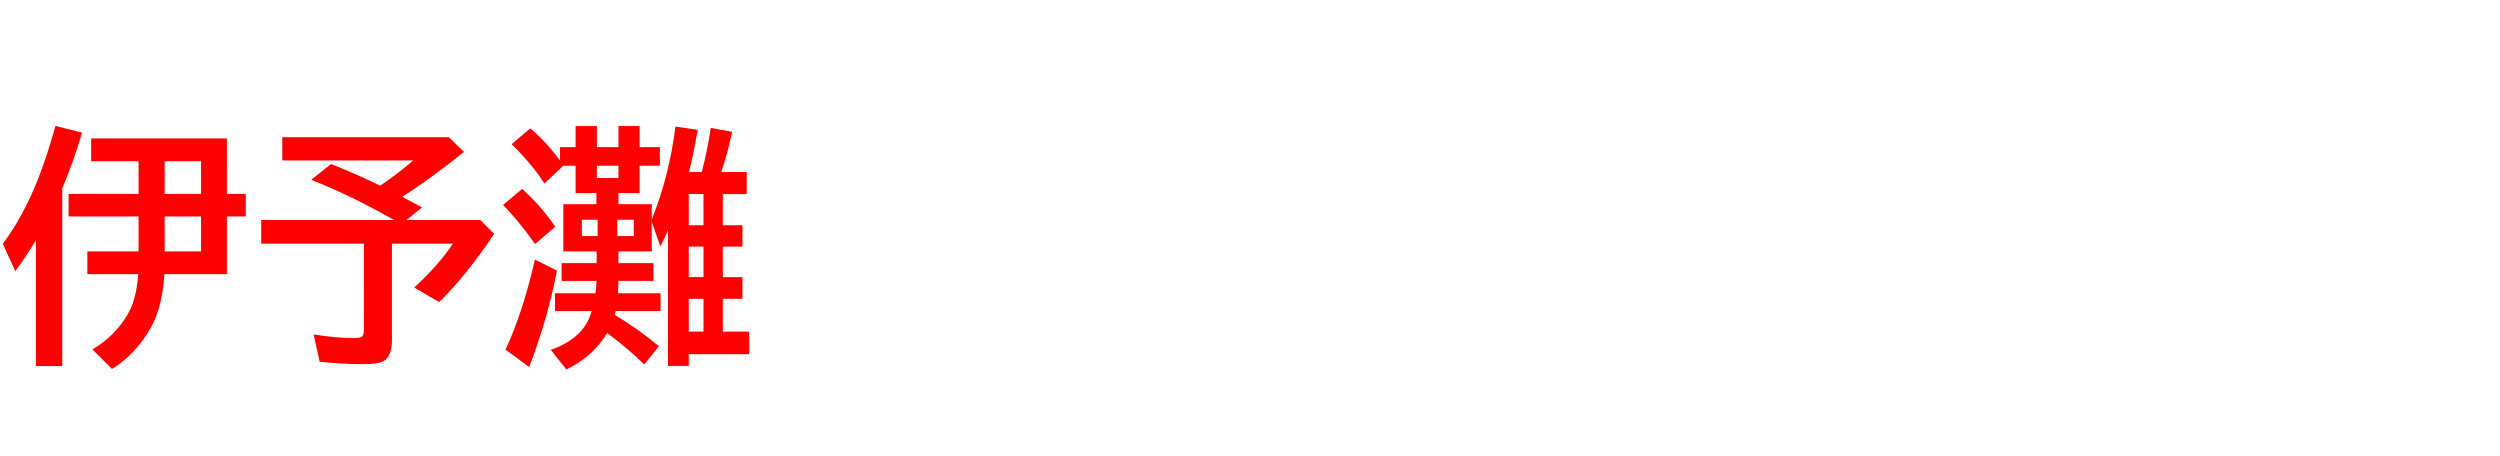 <svg xmlns="http://www.w3.org/2000/svg" id="svg1" version="1.1" height="200" width="1096">
  <defs id="defs1"></defs>
  <rect id="rect1" stroke="none" fill="none" height="200" width="1096" y="0" x="0"></rect>
  <path aria-label="伊予灘" style="font-weight:bold;font-size:110px;font-family:'BIZ UDPGothic';fill:#ff0000" id="text1" d="m 99.473,85.01 h 8.271 v 9.883 H 99.473 V 120.19 H 72.08 q -0.967,14.878 -6.177,23.848 -6.606,11.44 -16.812,17.725 l -8.594,-8.594 q 9.829,-5.693 15.576,-15.522 3.813,-6.606 4.512,-17.456 H 38.296 V 110.2 H 60.747 V 94.893 H 30.078 V 85.01 H 60.747 V 70.669 H 39.961 v -9.99 h 59.512 z m -11.333,0 V 70.669 H 72.188 v 14.341 z m 0,9.883 H 72.188 V 110.2 H 88.14 Z M 27.285,82.593 V 160.474 H 15.737 v -55.107 q -3.975,6.553 -9.023,13.535 L 1.235,106.924 Q 10.312,94.624 16.597,78.672 q 3.921,-9.883 7.734,-23.472 l 11.655,2.954 q -4.189,14.019 -8.701,24.438 z m 149.102,3.706 q 3.76,1.934 8.647,4.619 l -6.821,5.532 h 32.334 l 6.069,6.069 Q 204.531,120.728 192.5,132.437 l -10.903,-6.392 q 10.581,-9.668 16.973,-19.229 h -26.748 v 42.109 q 0,7.305 -3.599,9.346 -2.417,1.396 -9.023,1.396 -8.647,0 -19.067,-1.074 L 137.5,146.616 q 10.044,1.611 17.832,1.611 2.954,0 3.652,-0.967 0.537,-0.806 0.537,-2.954 V 106.816 H 114.512 V 96.45 h 58.223 Q 154.58,86.03 136.426,78.833 l 8.701,-6.929 q 12.192,4.888 21.538,9.507 8.271,-5.64 14.502,-11.064 H 123.75 V 60.142 h 73.047 l 6.606,6.445 q -14.072,11.333 -27.017,19.712 z m 94.746,-1.665 v 4.888 h 14.609 v 6.606 q 7.681,-18.96 10.366,-40.659 l 9.775,1.45 q -1.987,11.333 -3.813,18.477 h 5.586 q 2.524,-9.507 3.921,-19.336 l 9.399,1.719 q -1.987,9.453 -4.78,17.617 h 11.172 v 9.668 h -10.474 v 13.696 h 8.594 v 9.346 h -8.594 v 13.374 h 8.594 v 9.507 h -8.594 v 14.395 h 11.548 v 9.883 h -26.479 v 5.156 h -9.131 V 100.908 q -1.182,2.847 -3.33,7.197 l -3.76,-10.796 v 12.891 h -14.609 v 5.156 h 15.361 v 7.788 h -15.361 q -0.107,3.706 -0.215,5.425 h 18.691 v 7.788 h -19.712 q -0.107,0.591 -0.376,1.719 9.937,5.854 19.336,13.696 l -6.392,8.003 q -7.305,-7.09 -15.684,-13.32 l -0.591,-0.483 q -6.23,10.366 -17.886,16.006 l -6.821,-8.594 q 10.044,-3.545 14.771,-10.205 1.88,-2.578 3.169,-6.821 h -16.113 v -7.788 h 17.778 q 0.376,-3.706 0.43,-5.425 h -15.308 v -7.788 h 15.361 V 110.2 H 246.963 V 89.521 h 14.502 v -4.888 h -9.131 V 72.656 h -5.371 l -8.271,7.788 q -5.156,-8.11 -14.395,-17.241 l 8.164,-6.929 q 6.66,5.532 13.052,14.072 v -5.854 h 6.821 v -9.238 h 9.346 v 9.238 h 9.453 v -9.238 h 9.238 v 9.238 h 8.916 v 8.164 h -8.916 v 11.978 z m -9.131,11.709 h -6.929 v 7.144 h 6.929 z m 8.594,0 v 7.144 h 7.251 V 96.343 Z M 261.68,72.656 v 5.371 h 9.453 V 72.656 Z m 40.283,12.407 v 13.696 h 6.445 V 85.063 Z m 0,23.042 v 13.374 h 6.445 v -13.374 z m 0,22.881 v 14.395 h 6.445 v -14.395 z m -67.354,-24.009 q -7.896,-10.957 -14.072,-17.134 l 8.379,-7.036 q 8.057,7.197 14.502,16.597 z m -12.998,46.299 q 7.573,-16.167 12.891,-39.478 l 9.668,4.834 q -4.136,21.431 -12.192,42.271 z"></path>
</svg>
